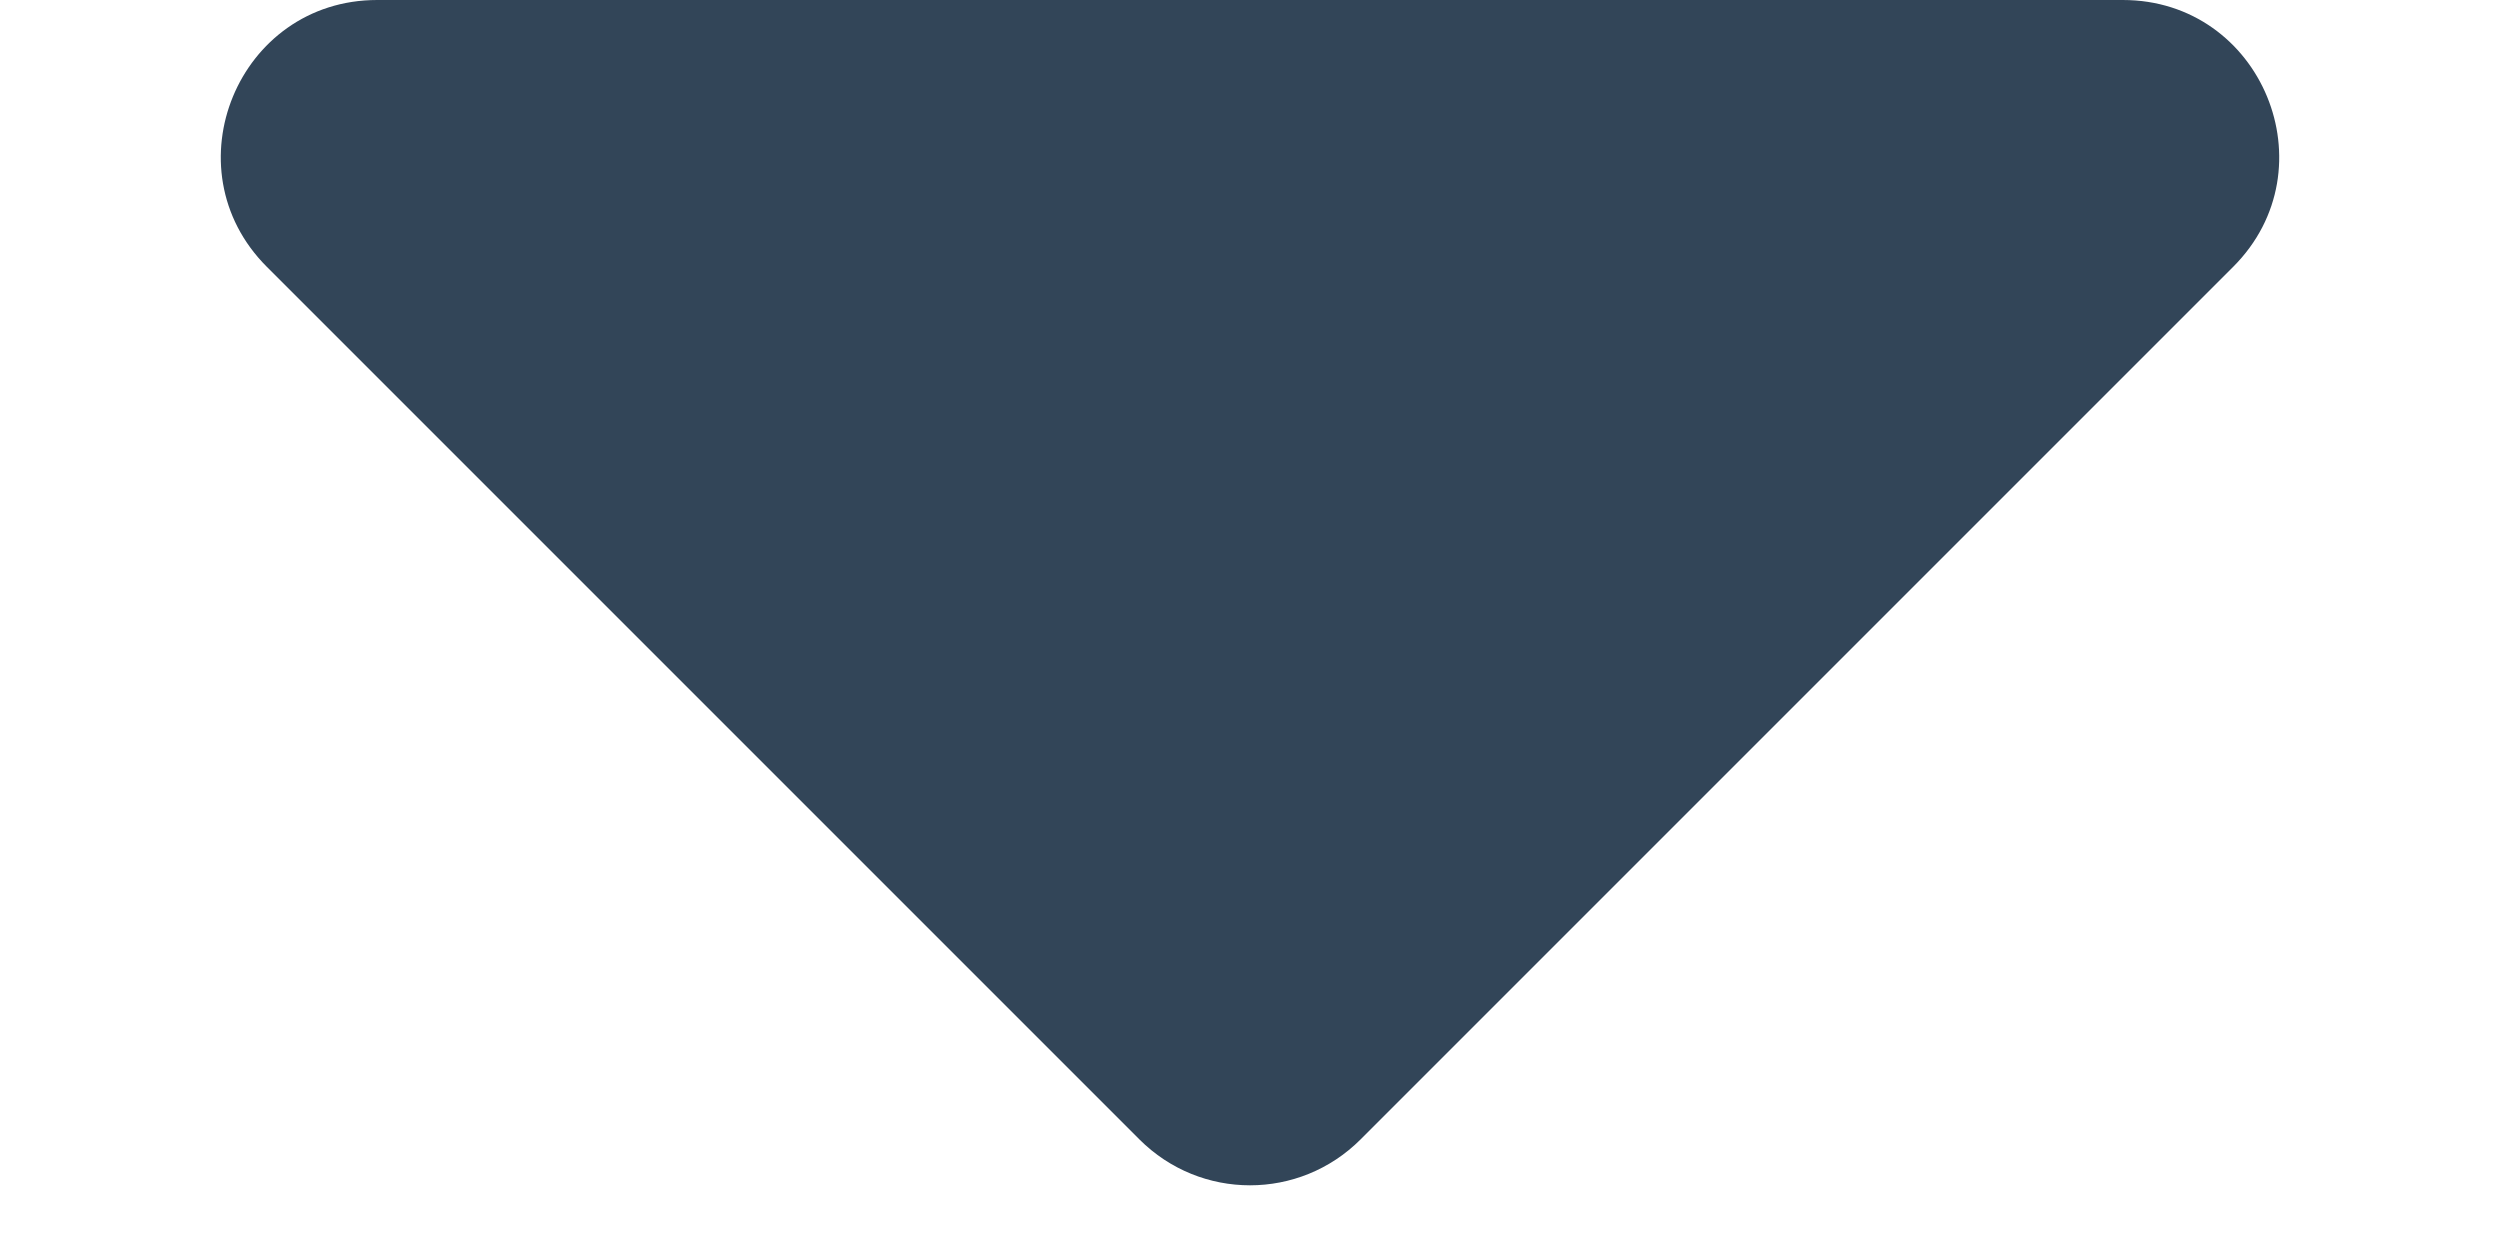<svg width="16" height="8" viewBox="0 0 8 4" fill="none" xmlns="http://www.w3.org/2000/svg">
<path transform="rotate(180, 4 2)" d="M6.793 4C7.238 4 7.461 3.461 7.146 3.146L4.354 0.354C4.158 0.158 3.842 0.158 3.646 0.354L0.854 3.146C0.539 3.461 0.762 4 1.207 4L6.793 4Z" fill="#324558"/>
</svg>
